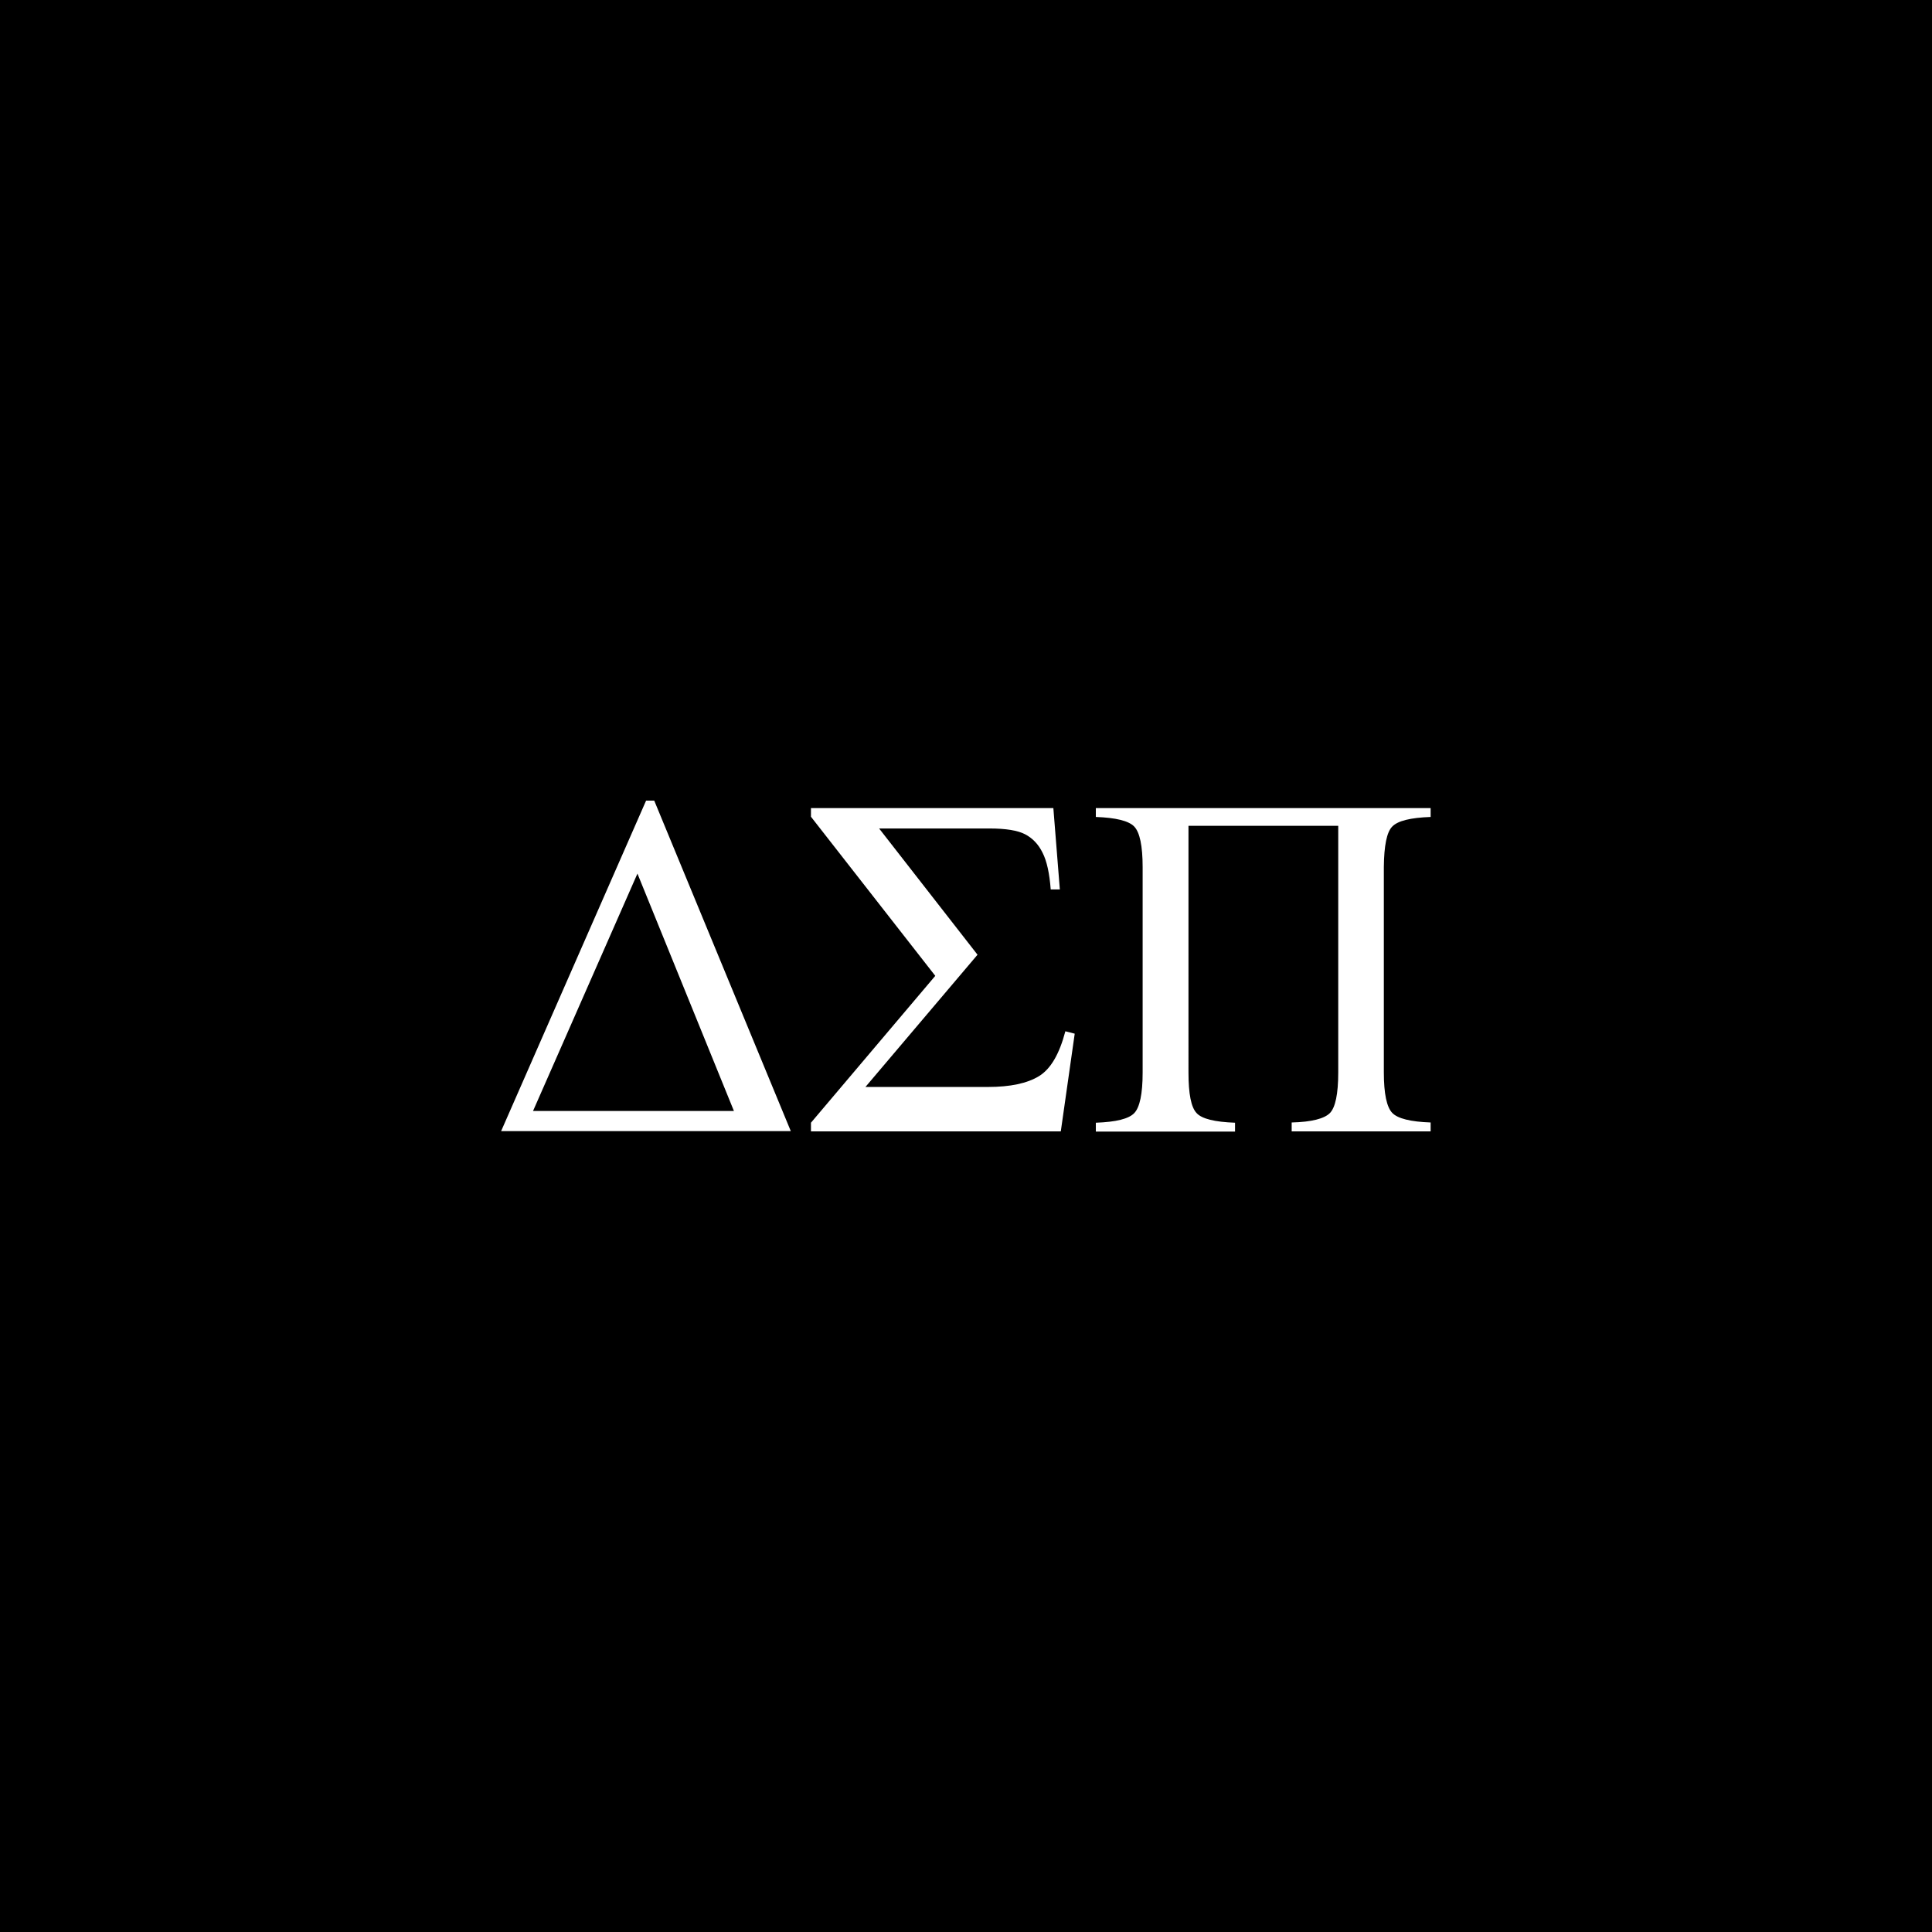 <?xml version="1.0" encoding="utf-8"?>
<!-- Generator: Adobe Illustrator 22.0.1, SVG Export Plug-In . SVG Version: 6.00 Build 0)  -->
<svg version="1.1" id="Layer_1" xmlns="http://www.w3.org/2000/svg" xmlns:xlink="http://www.w3.org/1999/xlink" x="0px" y="0px"
	 viewBox="0 0 805 805" style="enable-background:new 0 0 805 805;" xml:space="preserve">
<style type="text/css">
	.st0{fill:#4156A6;}
	.st1{fill:#2474AE;}
	.st2{fill:#FFFFFF;}
	.st3{fill:#13263D;}
	.st4{fill:#FCFDFD;}
	.st5{fill:#FEC324;}
	.st6{fill:#FE8024;}
	.st7{fill:#132249;}
	.st8{fill:#C60000;}
	.st9{fill:#8187BC;}
	.st10{fill:#8186BB;}
	.st11{fill:#F5F5F5;}
	.st12{fill:#F8E391;}
	.st13{fill:#4BBCFB;}
	.st14{fill:#FB7DDE;}
	.st15{fill:#F8E392;}
	.st16{fill:#D7D793;}
	.st17{fill:#F4F5F4;}
	.st18{fill:#D971E1;}
	.st19{fill:#FBCA90;}
	.st20{fill:#EDD7B1;}
	.st21{fill:#8D8873;}
	.st22{fill:#F59ABC;}
	.st23{fill:#042742;}
	.st24{fill:#0C74C1;}
</style>
<rect width="805" height="805"/>
<g>
	<g>
		<path class="st2" d="M272.6,333.6h-3.4l-60.4,137.7h120.7L272.6,333.6z M265.6,364l40.2,98.9h-83.7L265.6,364z M443.9,429.7
			c-2.5,9.5-6.1,15.7-11,18.7c-4.9,3-12,4.5-21.2,4.5h-51.1l46.7-55.1l-41-52.6h46c6.8,0,11.7,0.8,14.8,2.4c3.1,1.6,5.6,4.2,7.3,7.7
			c1.8,3.5,2.9,8.7,3.4,15.3h3.8l-2.7-33.9h-101v3.6l51.8,66.3l-51.8,61.2v3.6H442l5.8-40.7L443.9,429.7z M580.1,344.4
			c2.3-2.4,7.6-3.7,16-4v-3.7H456.6v3.7c8.3,0.3,13.7,1.6,16,4c2.3,2.4,3.5,8,3.5,16.9v85.6c0,8.9-1.2,14.5-3.5,16.9
			c-2.3,2.4-7.6,3.7-16,4v3.7h58v-3.7c-8.4-0.3-13.8-1.6-16-4c-2.3-2.4-3.4-8-3.4-16.9V344.1h62.4v102.8c0,8.9-1.2,14.6-3.5,16.9
			c-2.3,2.3-7.6,3.7-15.9,3.9v3.7h57.9v-3.7c-8.3-0.3-13.7-1.6-16-4c-2.3-2.4-3.5-8-3.5-16.9v-85.6
			C576.7,352.4,577.8,346.7,580.1,344.4z"/>
	</g>
</g>
</svg>
